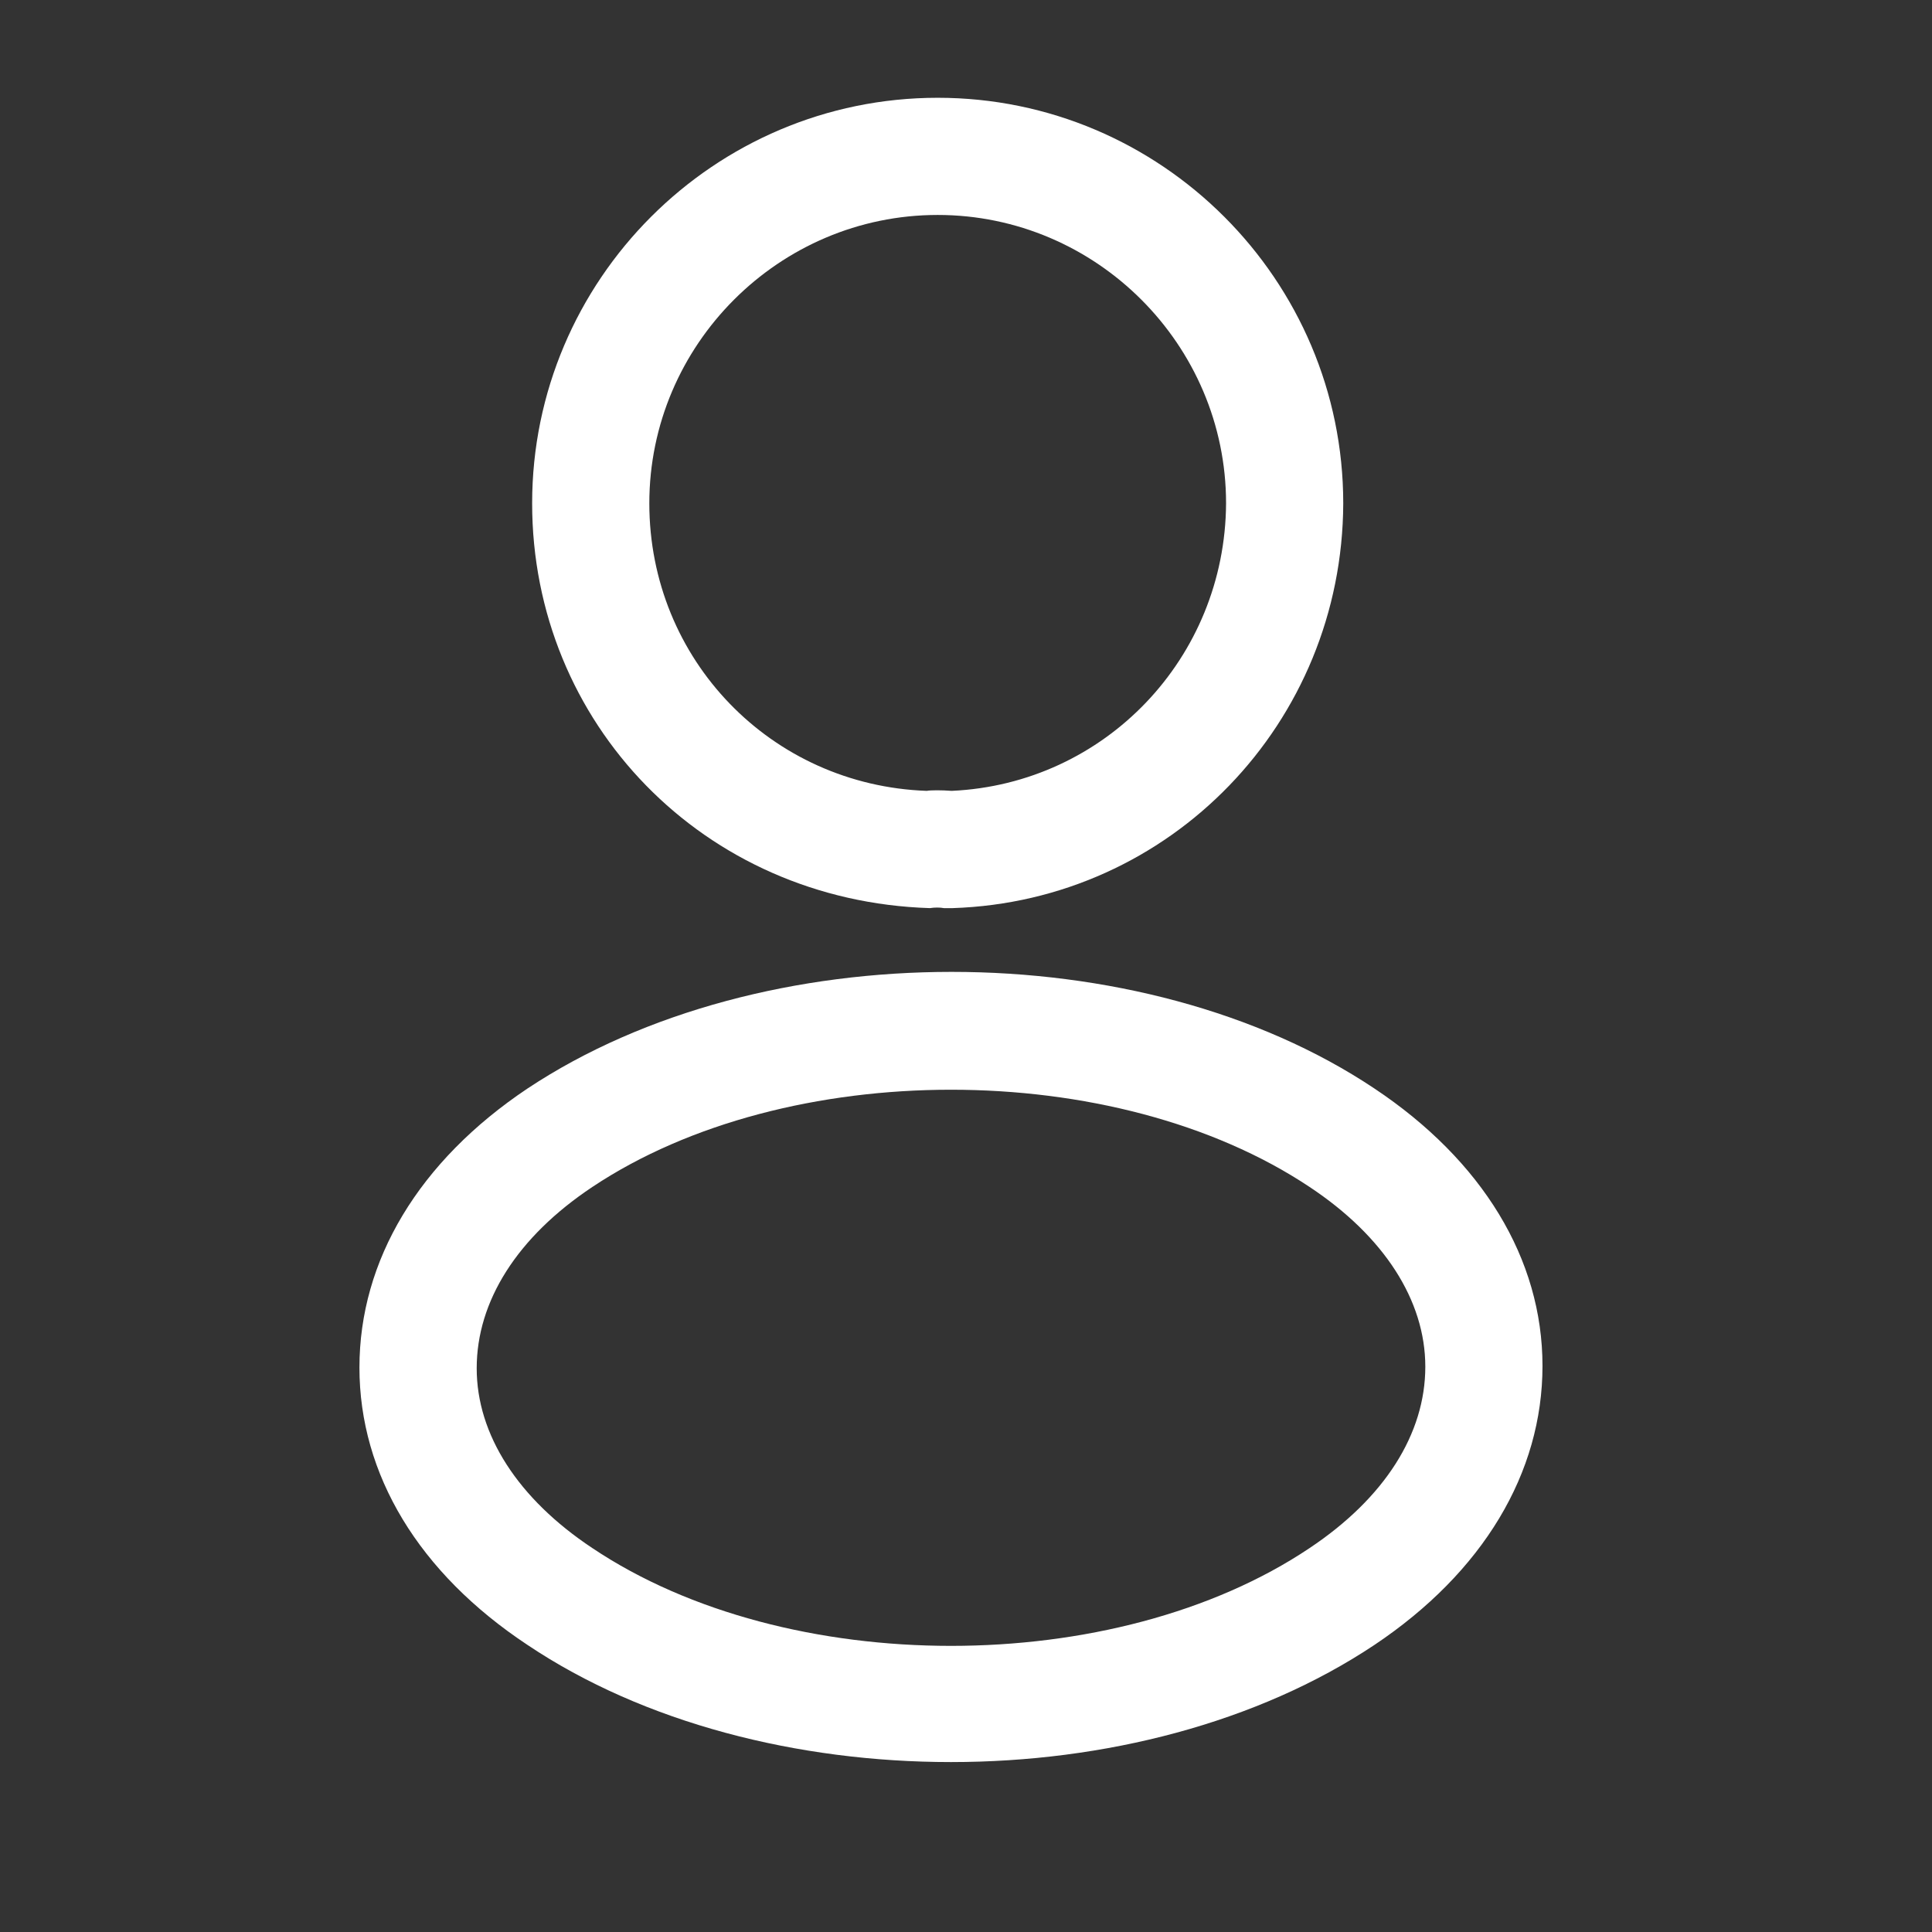 <svg width="23" height="23" viewBox="0 0 23 23" fill="none" xmlns="http://www.w3.org/2000/svg">
<rect x="0" y="0" width="23" height="23" fill="#333333" stroke="none"/>
<path d="M11.312 10.811C11.284 10.811 11.265 10.811 11.237 10.811C11.191 10.802 11.126 10.802 11.07 10.811C8.372 10.727 6.335 8.606 6.335 5.992C6.335 3.332 8.502 1.164 11.163 1.164C13.823 1.164 15.991 3.332 15.991 5.992C15.982 8.606 13.935 10.727 11.34 10.811C11.33 10.811 11.321 10.811 11.312 10.811ZM11.163 2.559C9.275 2.559 7.73 4.104 7.73 5.992C7.73 7.853 9.182 9.35 11.033 9.415C11.079 9.406 11.21 9.406 11.33 9.415C13.154 9.332 14.586 7.834 14.596 5.992C14.596 4.104 13.051 2.559 11.163 2.559Z" fill="#ffffff"/>
<path d="M11.321 20.977C9.498 20.977 7.665 20.512 6.279 19.582C4.986 18.726 4.279 17.554 4.279 16.28C4.279 15.005 4.986 13.824 6.279 12.959C9.07 11.107 13.591 11.107 16.363 12.959C17.647 13.815 18.363 14.987 18.363 16.261C18.363 17.535 17.656 18.717 16.363 19.582C14.968 20.512 13.145 20.977 11.321 20.977ZM7.051 14.131C6.158 14.726 5.675 15.489 5.675 16.289C5.675 17.08 6.168 17.843 7.051 18.429C9.368 19.982 13.275 19.982 15.591 18.429C16.484 17.833 16.968 17.07 16.968 16.27C16.968 15.48 16.475 14.717 15.591 14.131C13.275 12.587 9.368 12.587 7.051 14.131Z" fill="#ffffff"/>
</svg>
